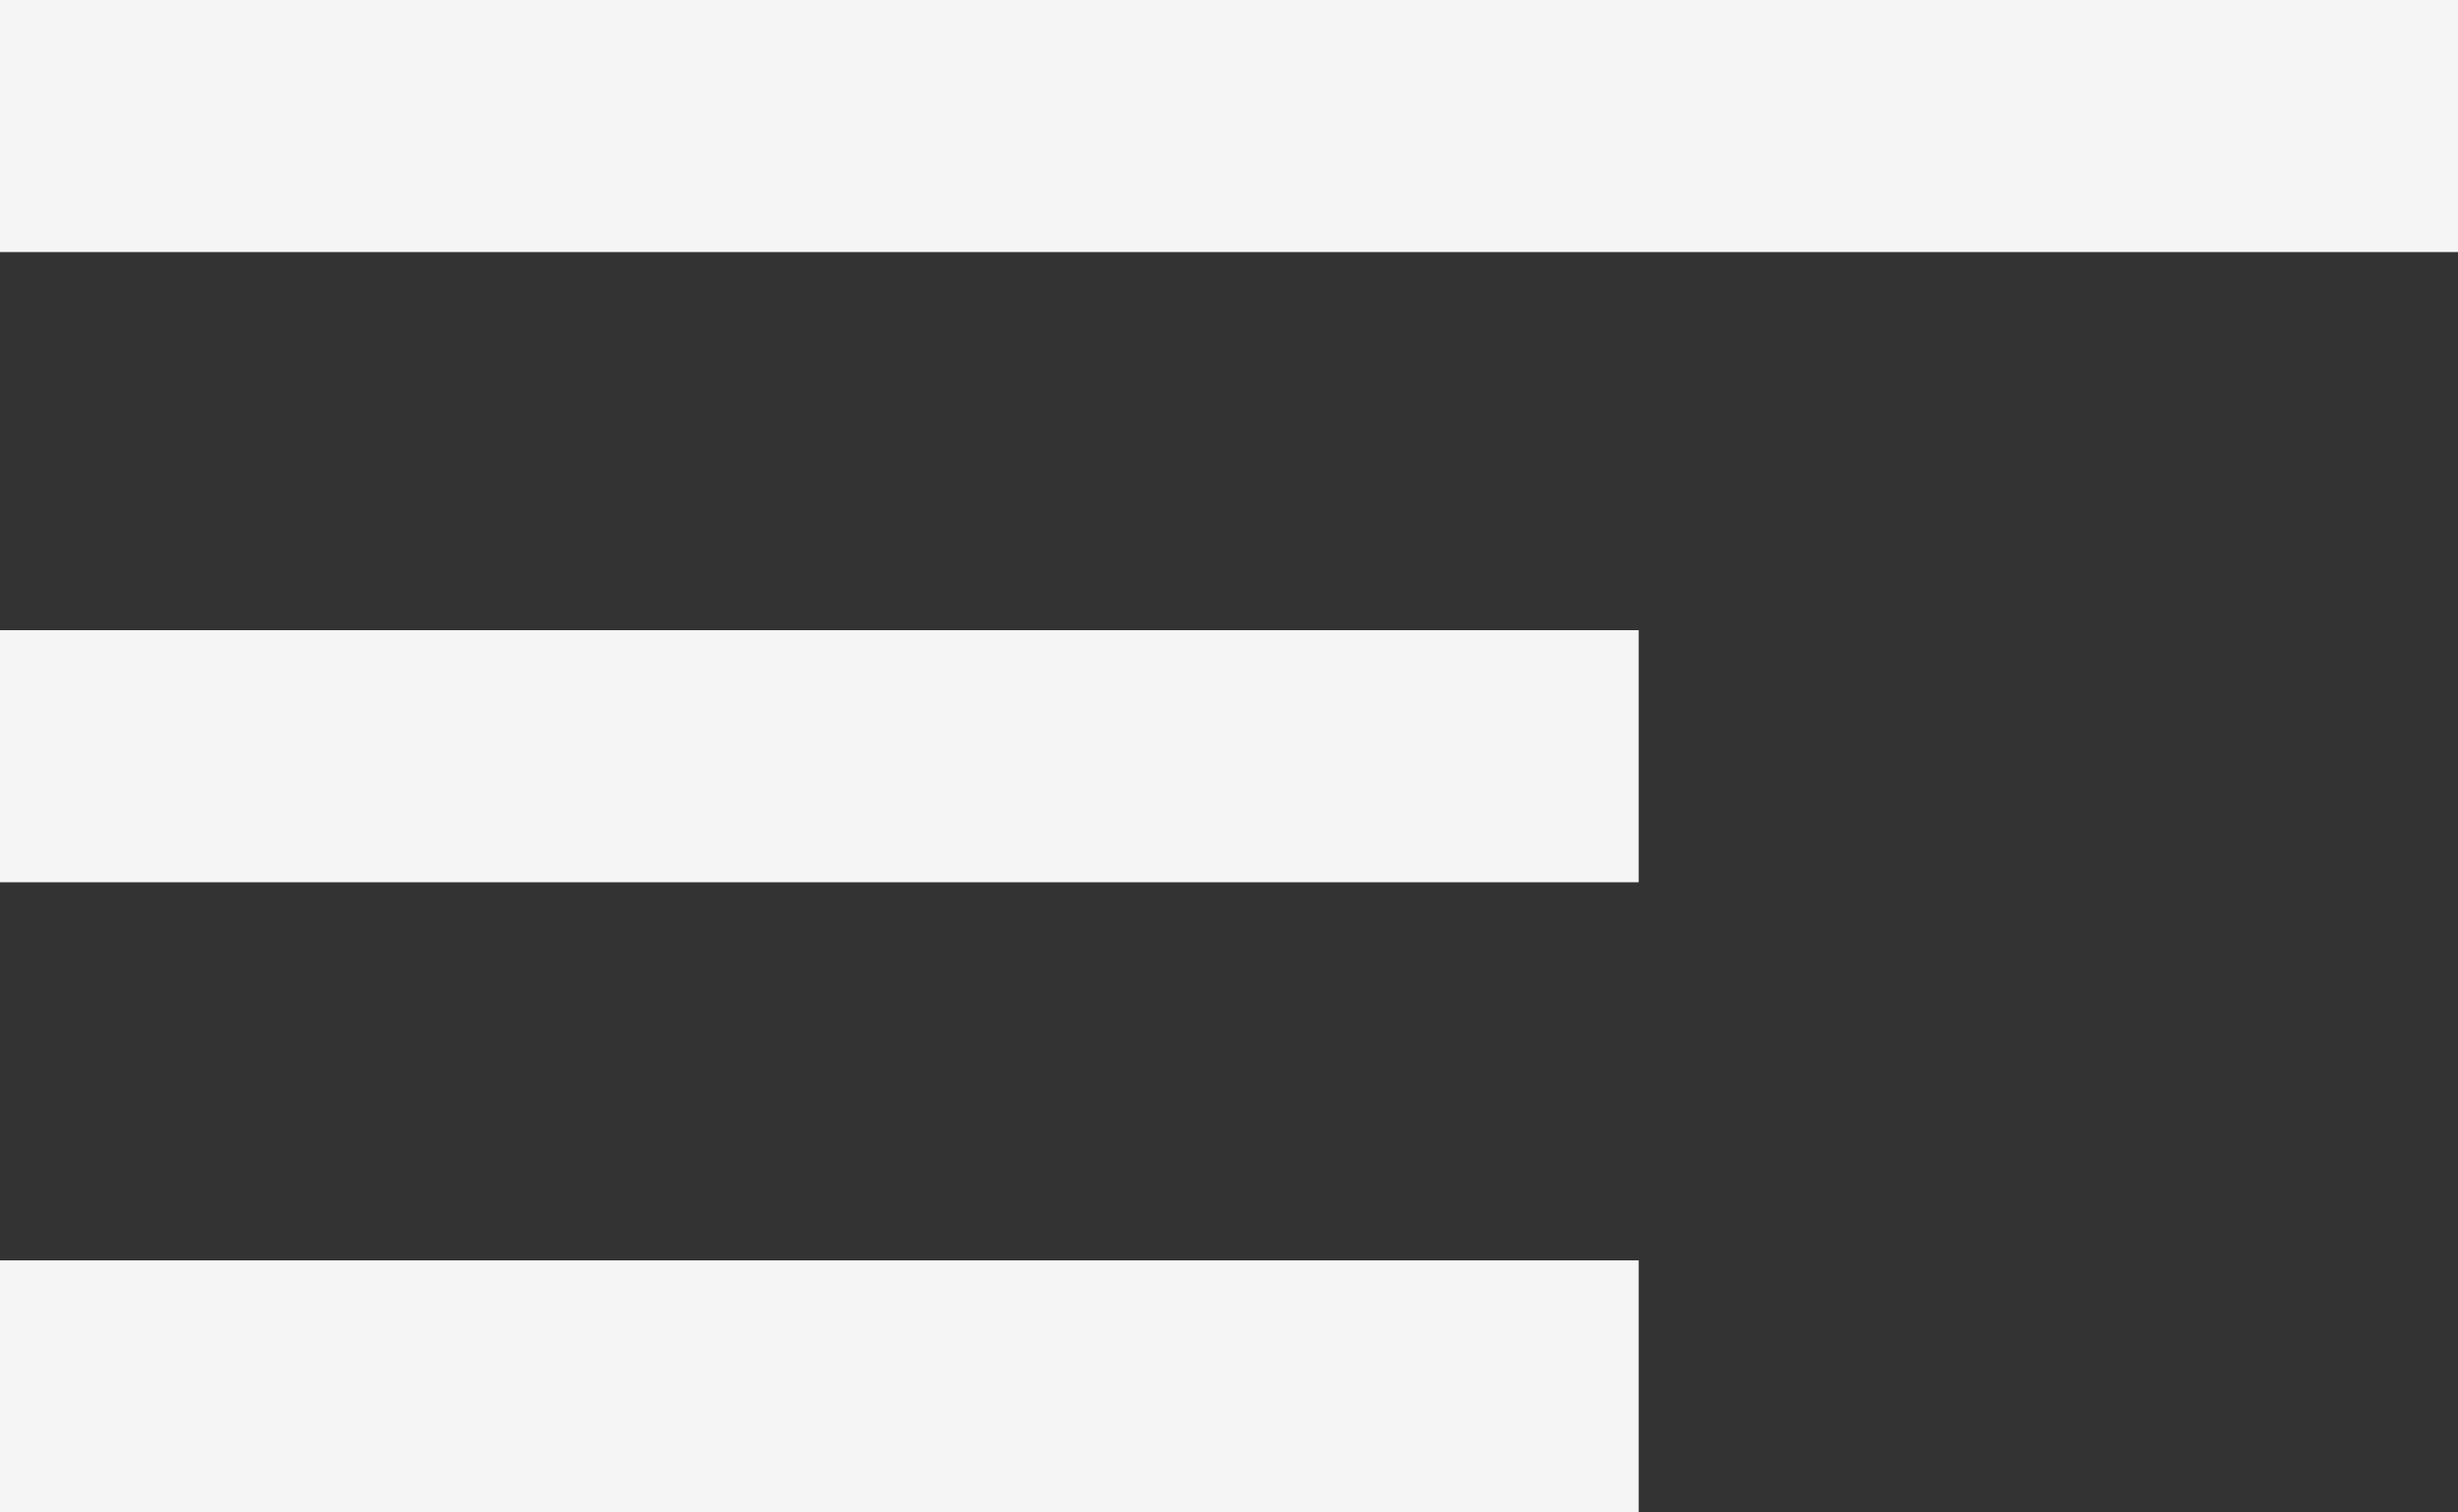 <svg width="19.5" height="12" viewBox="0 0 19.5 12" fill="none" xmlns="http://www.w3.org/2000/svg" xmlns:xlink="http://www.w3.org/1999/xlink">
	<rect x="0" y="0" width="19.5" height="12" fill="#333333" stroke="none"/>
	<desc>
			Created with Pixso.
	</desc>
	<defs/>
	<path id="Vector" d="M13 12L0 12L0 10L13 10L13 12ZM19.5 0L19.5 2L0 2L0 0L19.5 0ZM13 7L0 7L0 5L13 5L13 7Z" fill="#F5F5F5" fill-opacity="1" fill-rule="nonzero"/>
</svg>
